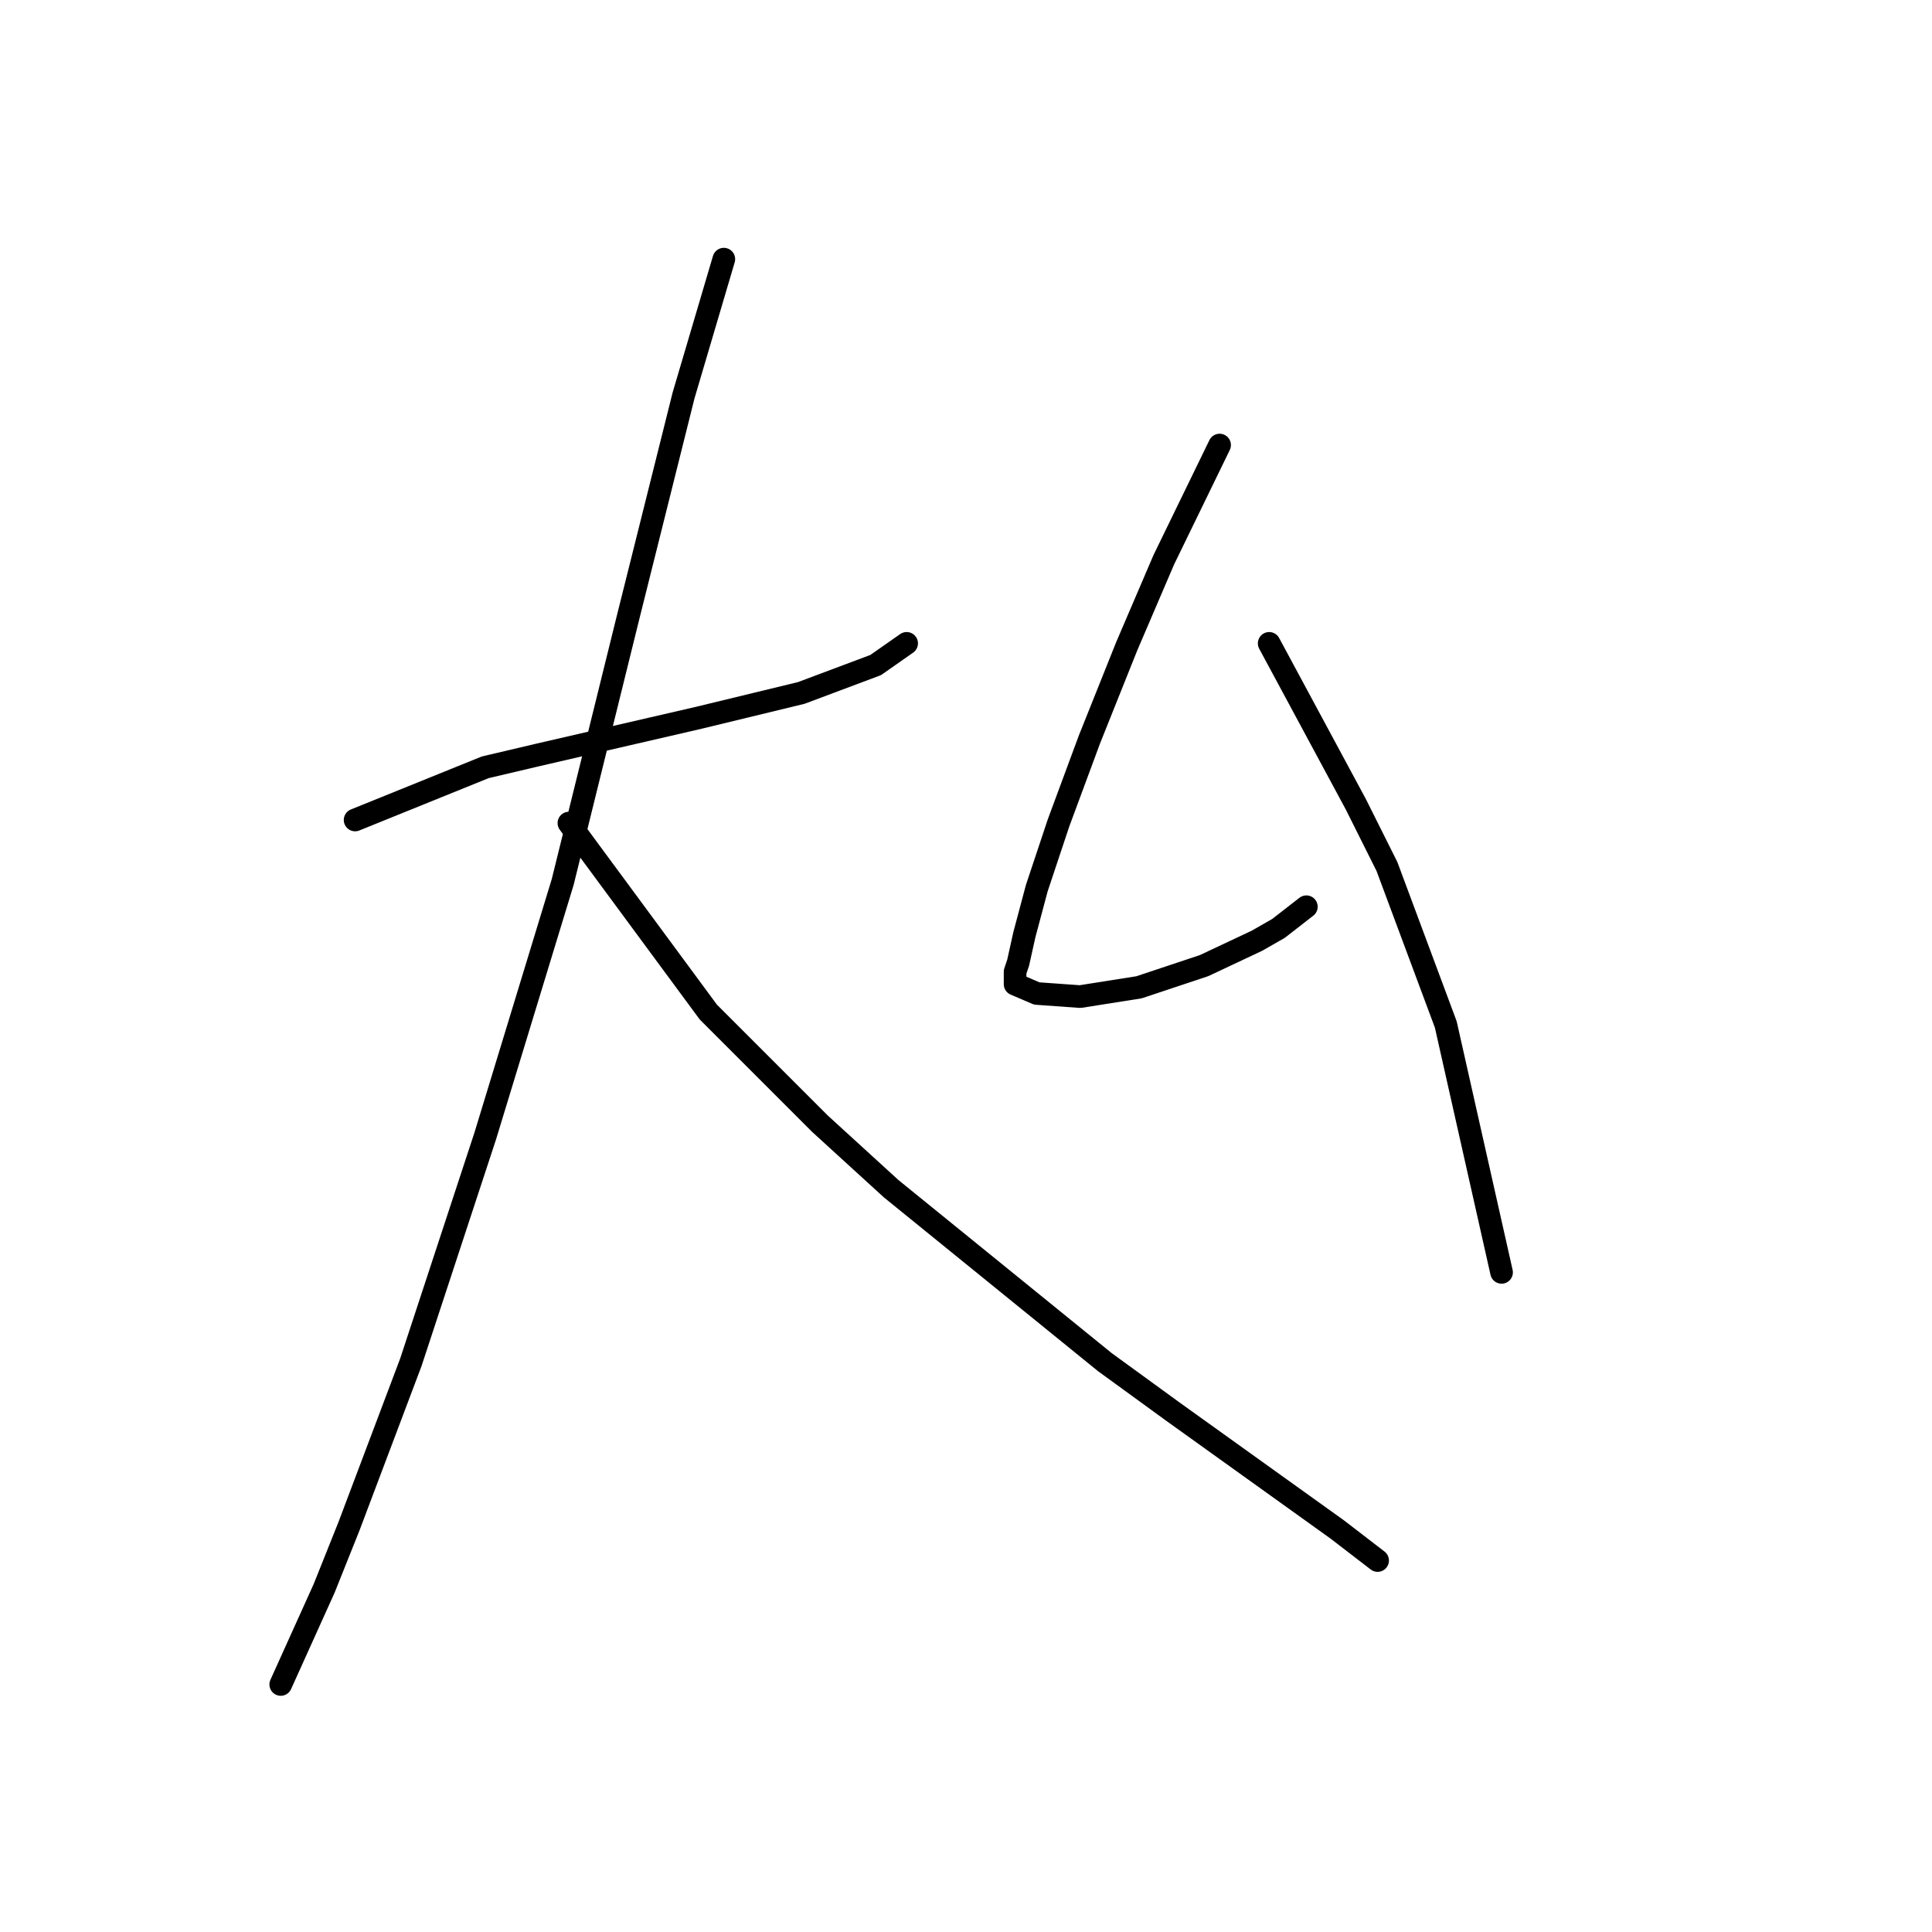 <?xml version="1.0" standalone="no"?>
    <svg width="256" height="256" xmlns="http://www.w3.org/2000/svg" version="1.1">
    <polyline stroke="black" stroke-width="3" stroke-linecap="round" fill="transparent" stroke-linejoin="round" points="47.053 108.651 64.297 101.672 71.277 100.029 92.627 95.102 106.176 91.818 116.029 88.123 120.135 85.249 120.135 85.249 " />
        <polyline stroke="black" stroke-width="3" stroke-linecap="round" fill="transparent" stroke-linejoin="round" points="95.911 34.338 90.574 52.403 83.184 81.964 74.562 116.863 64.297 150.529 54.444 180.501 46.232 202.261 42.948 210.473 37.2 223.201 37.2 223.201 " />
        <polyline stroke="black" stroke-width="3" stroke-linecap="round" fill="transparent" stroke-linejoin="round" points="75.383 109.062 93.859 134.107 108.639 148.887 118.082 157.509 146.412 180.501 155.444 187.07 177.204 202.672 182.542 206.778 182.542 206.778 " />
        <polyline stroke="black" stroke-width="3" stroke-linecap="round" fill="transparent" stroke-linejoin="round" points="161.603 58.972 154.213 74.163 149.286 85.659 144.359 97.976 140.253 109.062 137.379 117.684 135.737 123.842 134.916 127.538 134.505 128.769 134.505 130.411 137.379 131.643 143.127 132.054 150.928 130.822 159.55 127.948 166.53 124.663 169.404 123.021 173.099 120.147 173.099 120.147 " />
        <polyline stroke="black" stroke-width="3" stroke-linecap="round" fill="transparent" stroke-linejoin="round" points="168.172 85.249 179.668 106.598 183.774 114.81 191.574 135.749 198.965 168.595 198.965 168.595 " />
        </svg>